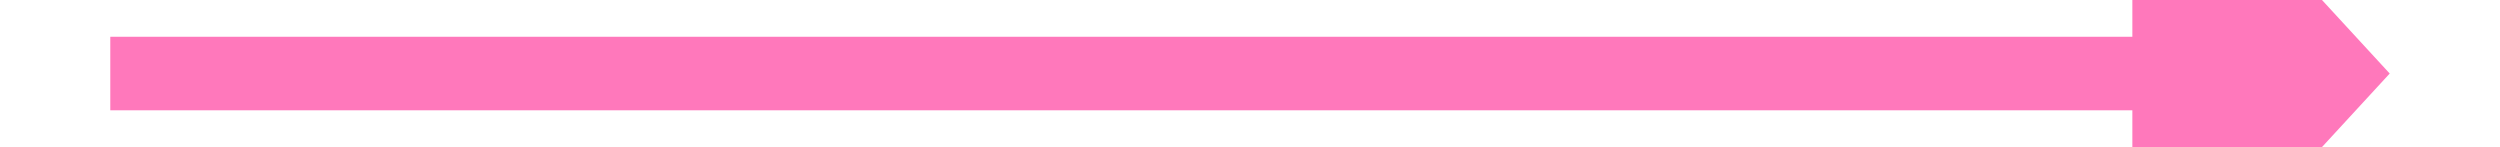 ﻿<?xml version="1.0" encoding="utf-8"?>
<svg version="1.1" xmlns:xlink="http://www.w3.org/1999/xlink" width="68px" height="4px" preserveAspectRatio="xMinYMid meet" viewBox="3556 1733  68 2" xmlns="http://www.w3.org/2000/svg">
  <path d="M 3614 1741.6  L 3621 1734  L 3614 1726.4  L 3614 1741.6  Z " fill-rule="nonzero" fill="#ff78bb" stroke="none" />
  <path d="M 3559 1734  L 3615 1734  " stroke-width="2" stroke="#ff78bb" fill="none" />
</svg>